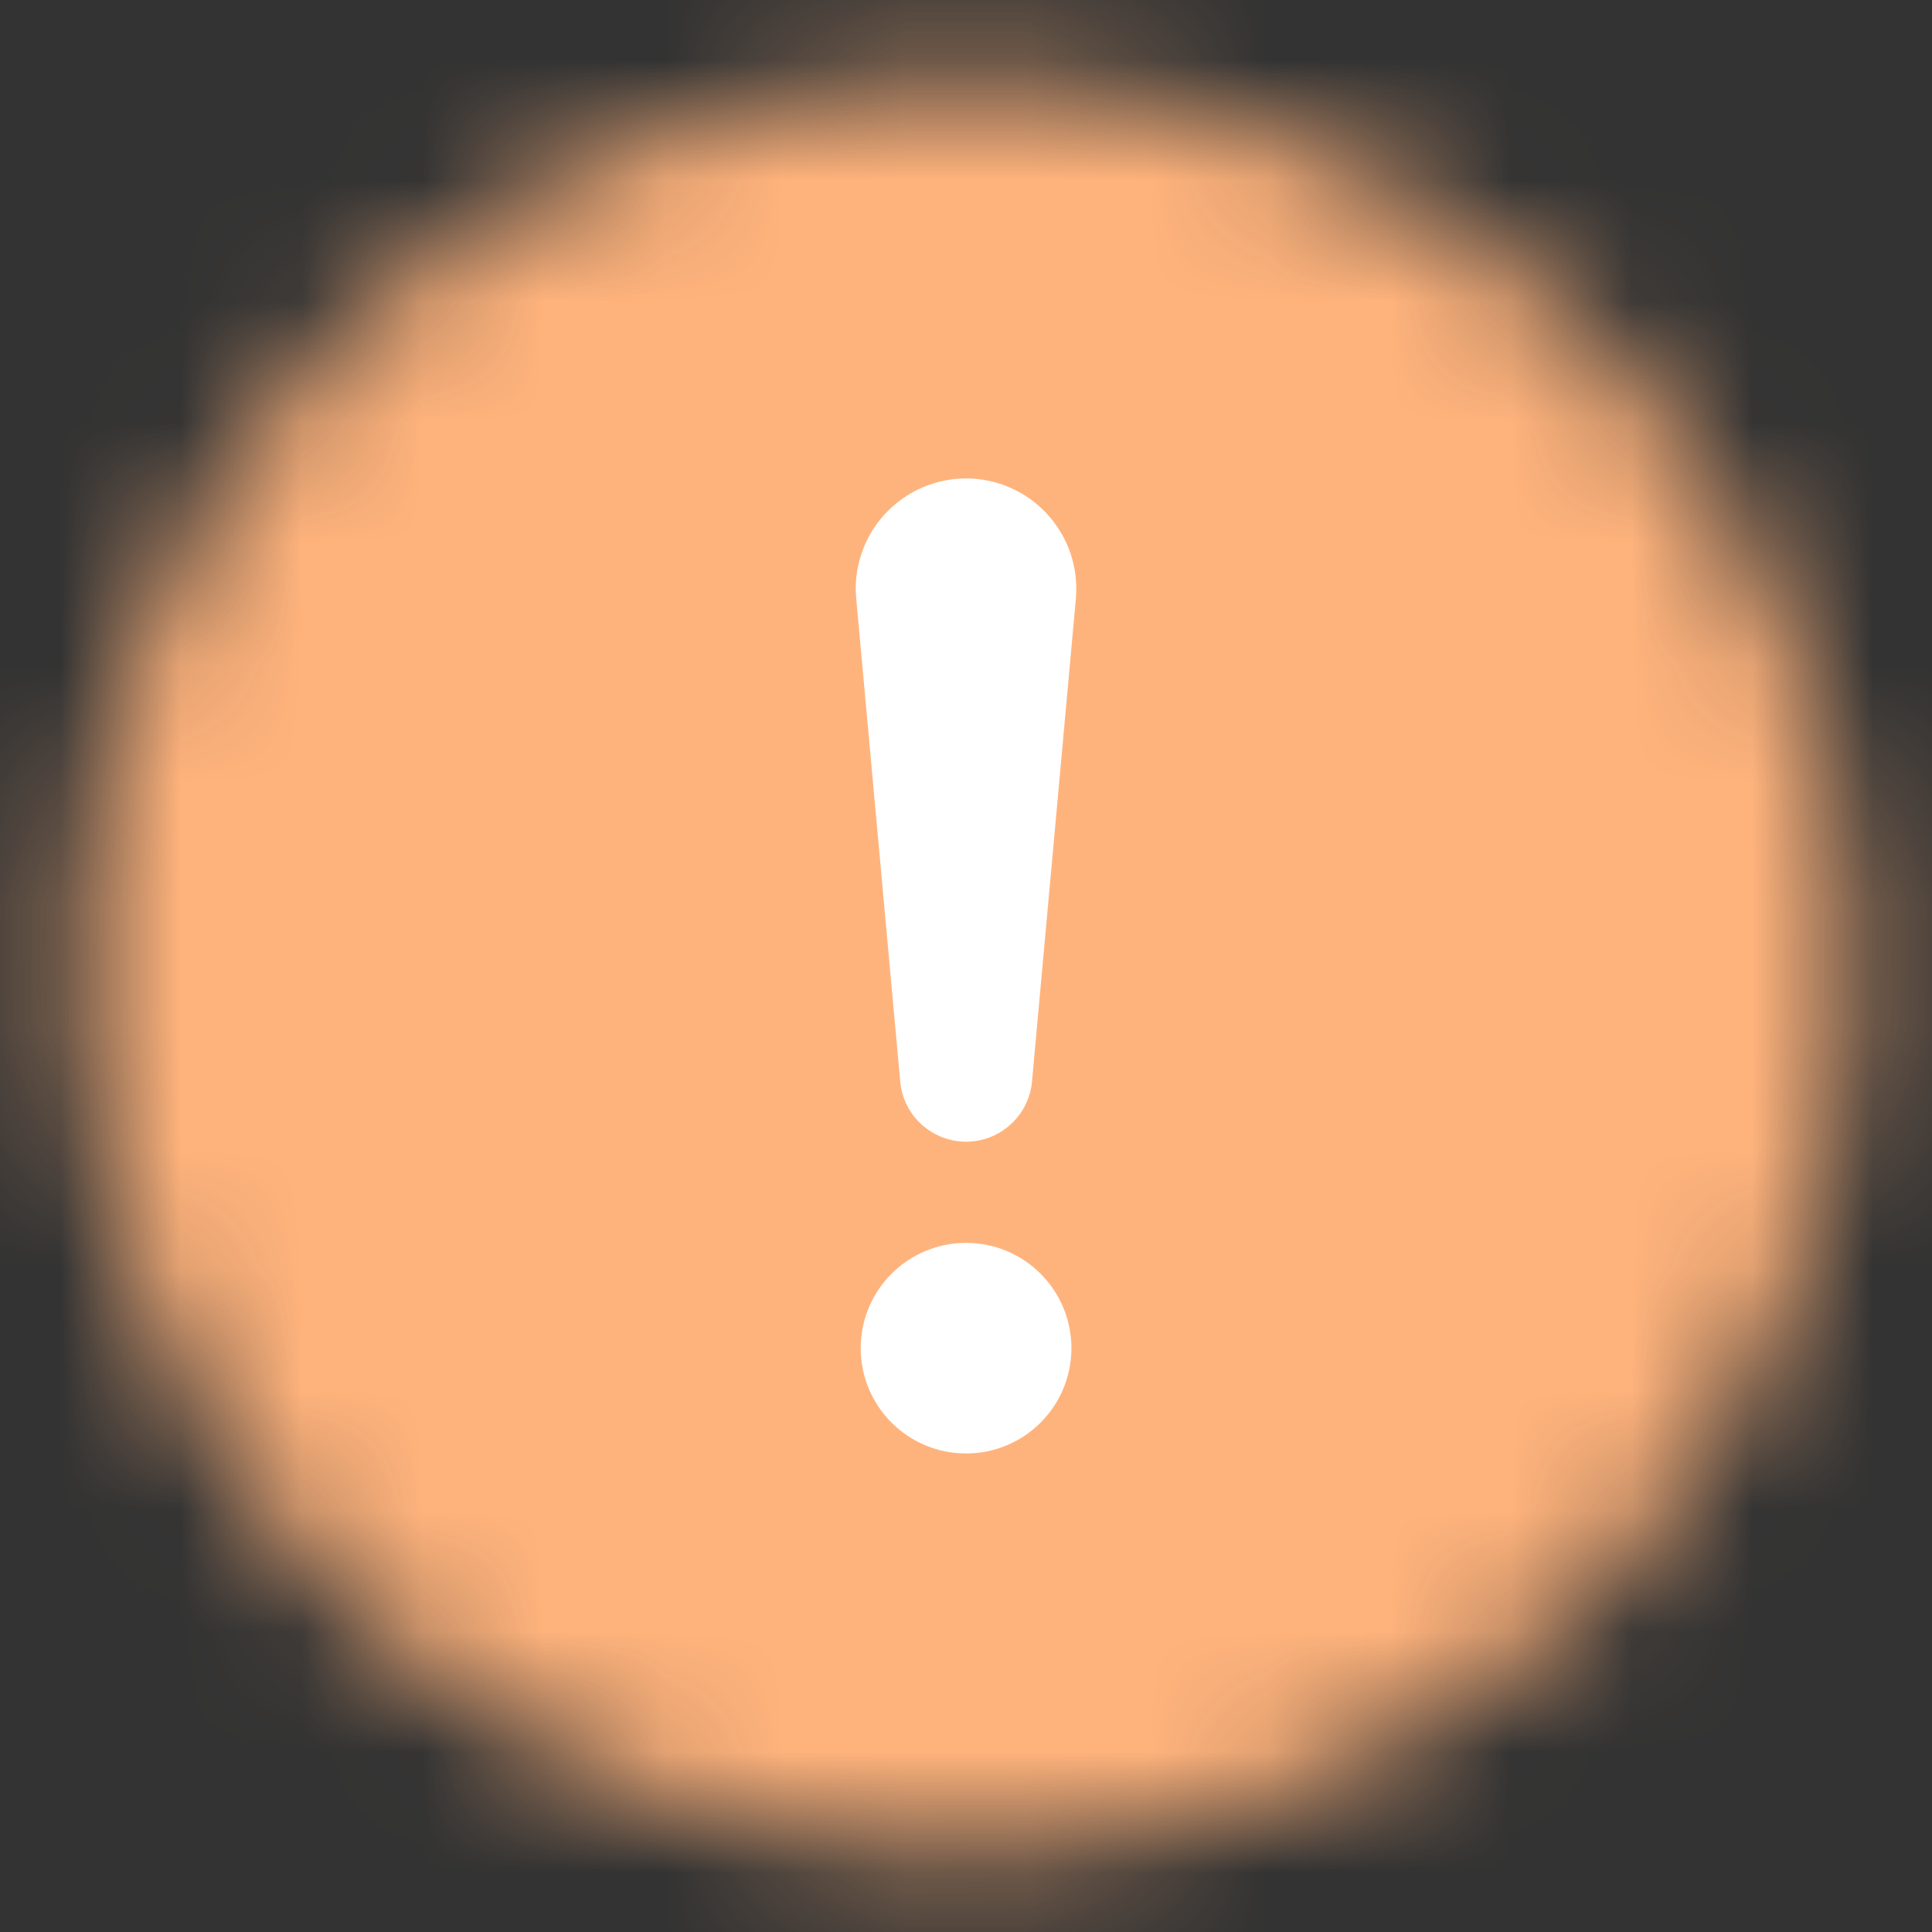 <svg width="16" height="16" viewBox="0 0 16 16" fill="none" xmlns="http://www.w3.org/2000/svg">
<rect x="0" y="0" width="16" height="16" fill="#333333" stroke="none"/>
<g clip-path="url(#clip0_1020_4757)">
<mask id="mask0_1020_4757" style="mask-type:alpha" maskUnits="userSpaceOnUse" x="0" y="0" width="16" height="16">
<ellipse cx="8" cy="8" rx="7.333" ry="7.333" fill="#D9D9D9"/>
</mask>
<g mask="url(#mask0_1020_4757)">
<rect width="16" height="16" fill="#FFB37C"/>
</g>
<path d="M7.632 4.04C7.748 3.989 7.874 3.962 8.001 3.962C8.128 3.962 8.253 3.989 8.369 4.04C8.485 4.091 8.589 4.166 8.675 4.26C8.76 4.354 8.825 4.464 8.866 4.584C8.906 4.705 8.921 4.832 8.91 4.958L8.546 8.964C8.532 9.099 8.468 9.224 8.367 9.314C8.267 9.405 8.136 9.455 8.001 9.455C7.865 9.455 7.735 9.405 7.634 9.314C7.533 9.224 7.47 9.099 7.456 8.964L7.091 4.958C7.079 4.832 7.094 4.705 7.135 4.584C7.175 4.464 7.24 4.353 7.326 4.26C7.412 4.166 7.516 4.091 7.632 4.04Z" fill="white"/>
<path d="M8.873 11.165C8.873 11.647 8.482 12.037 8.001 12.037C7.519 12.037 7.128 11.647 7.128 11.165C7.128 10.683 7.519 10.293 8.001 10.293C8.482 10.293 8.873 10.683 8.873 11.165Z" fill="white"/>
</g>
<defs>
<clipPath id="clip0_1020_4757">
<rect width="16" height="16" fill="white"/>
</clipPath>
</defs>
</svg>
